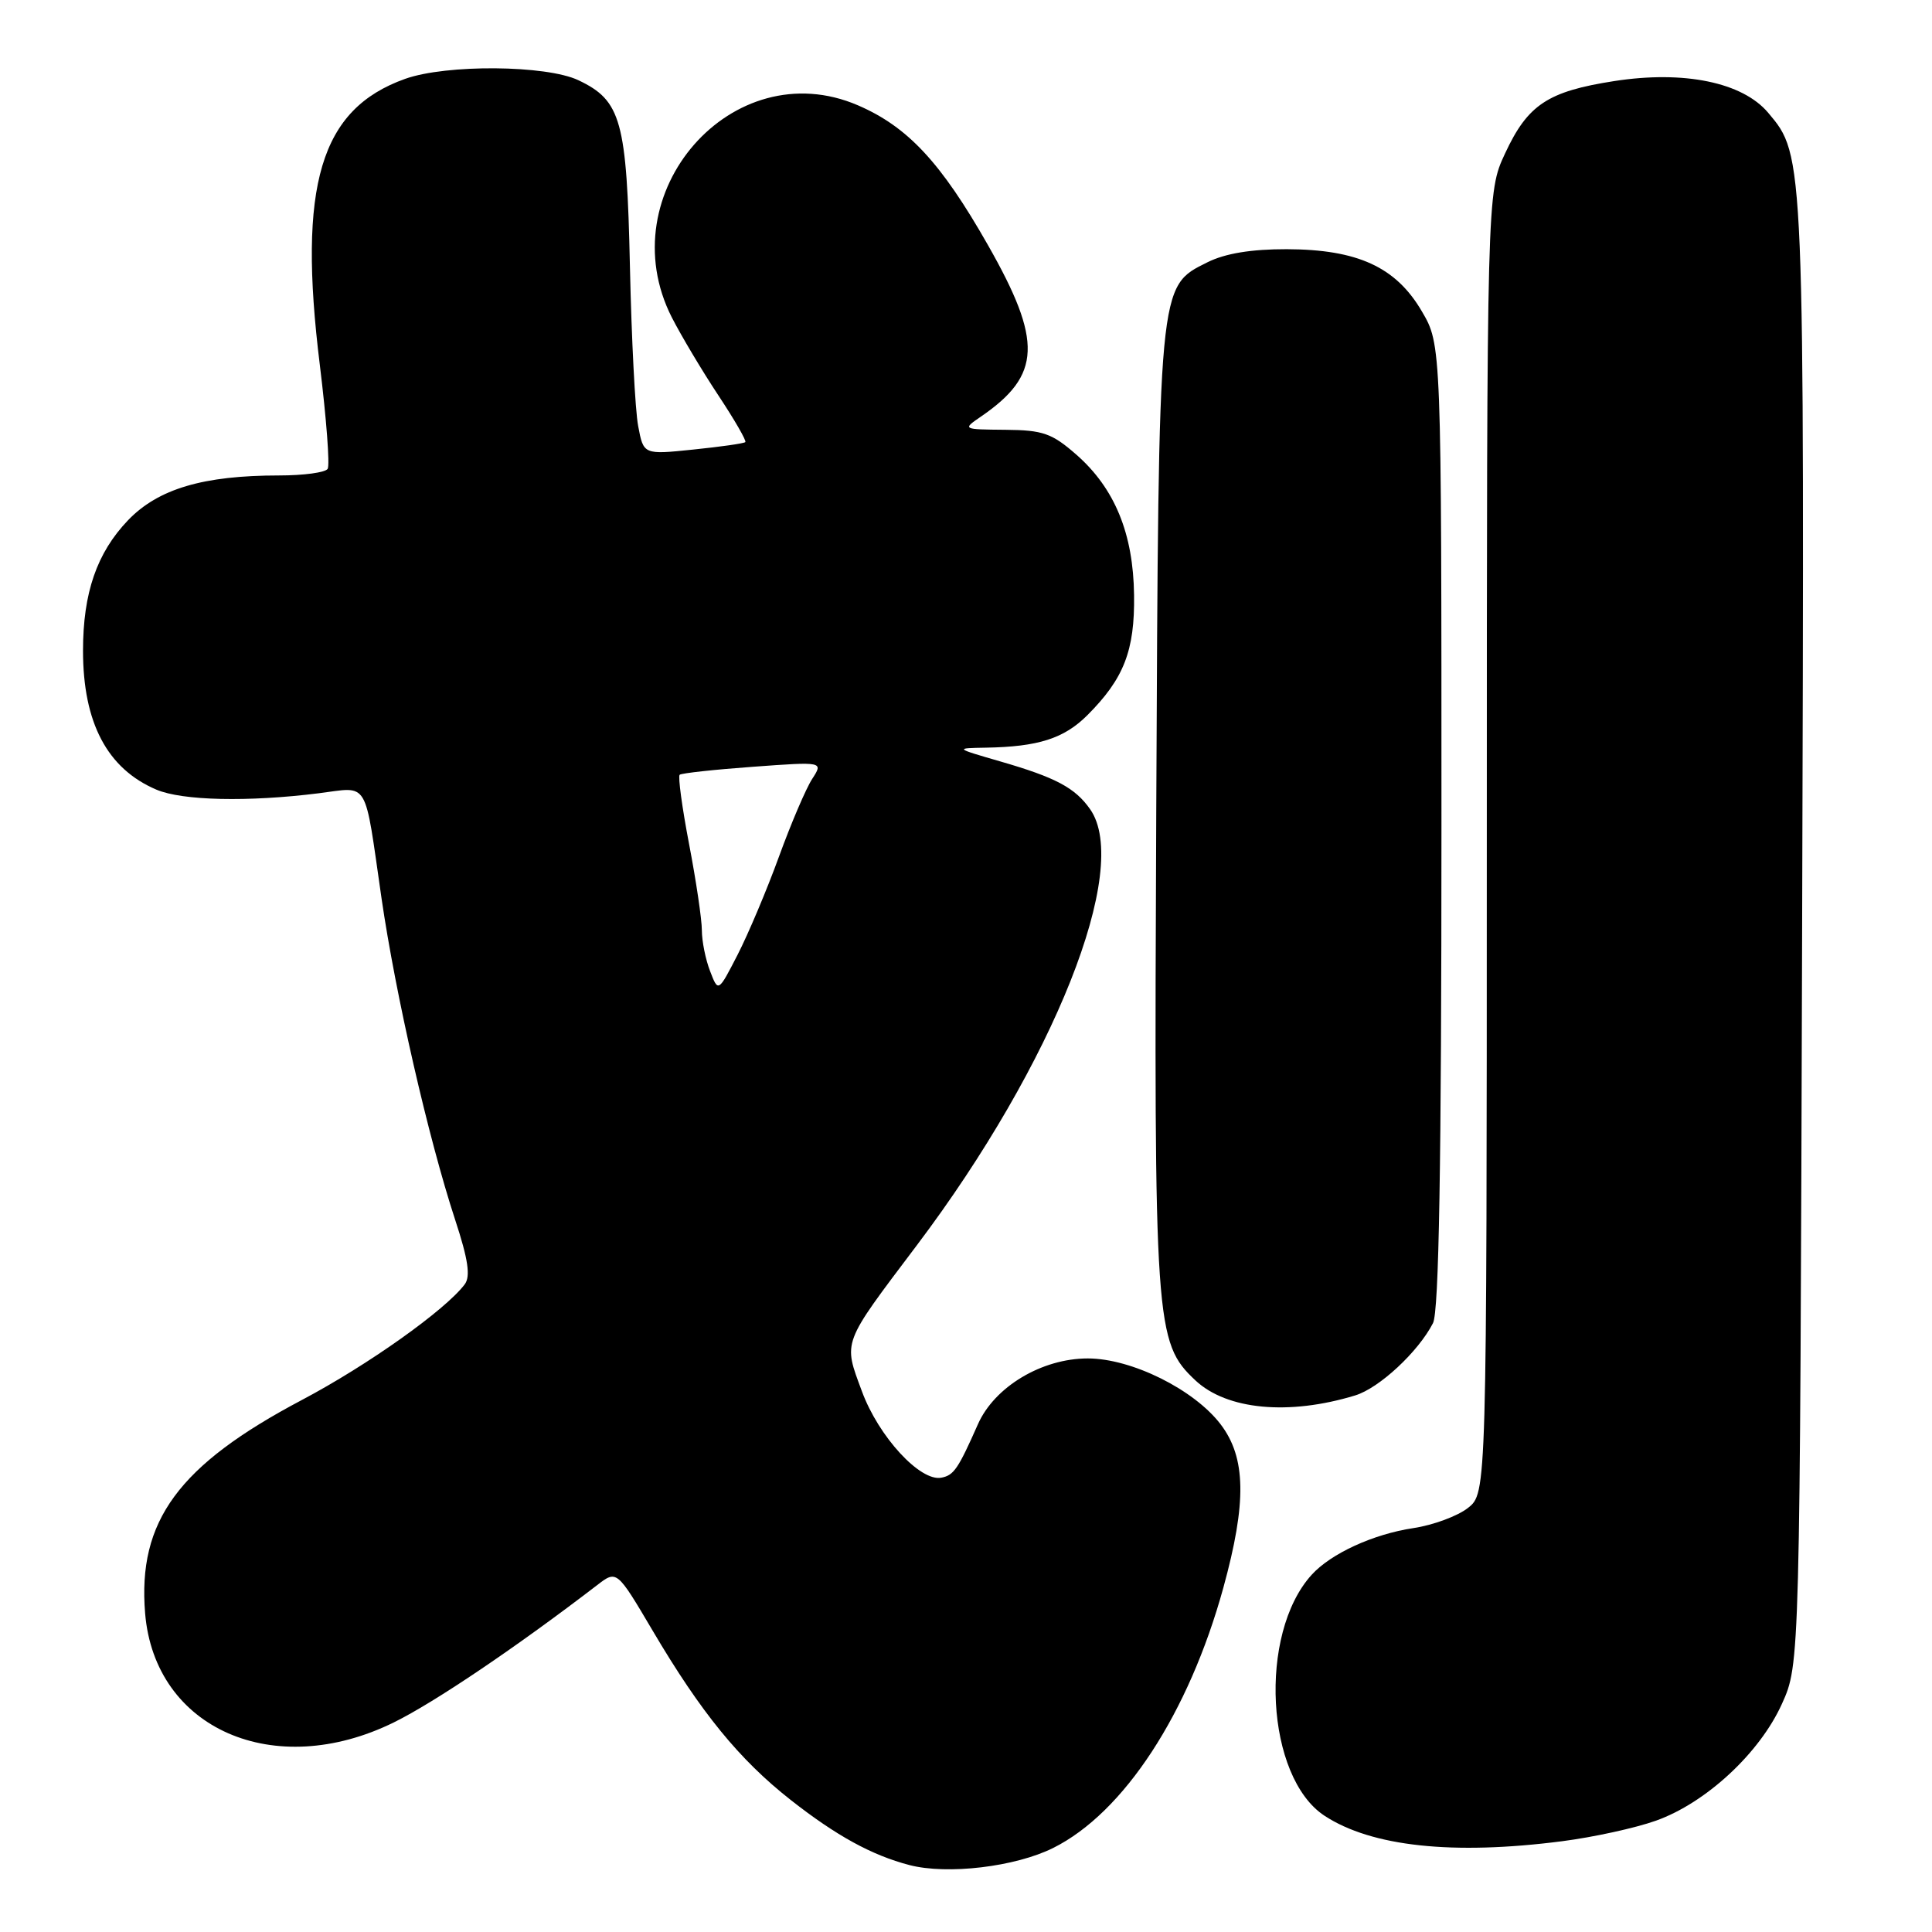 <?xml version="1.0" encoding="UTF-8" standalone="no"?>
<!DOCTYPE svg PUBLIC "-//W3C//DTD SVG 1.1//EN" "http://www.w3.org/Graphics/SVG/1.1/DTD/svg11.dtd" >
<svg xmlns="http://www.w3.org/2000/svg" xmlns:xlink="http://www.w3.org/1999/xlink" version="1.1" viewBox="0 0 256 256">
 <g >
 <path fill="currentColor"
d=" M 139.56 244.86 C 148.92 240.19 157.52 227.02 162.10 210.38 C 165.21 199.08 165.11 193.15 161.74 188.73 C 158.22 184.11 149.93 180.00 144.14 180.00 C 138.05 180.00 131.78 183.75 129.58 188.72 C 126.95 194.66 126.39 195.48 124.74 195.80 C 121.94 196.36 116.41 190.35 114.21 184.36 C 111.72 177.63 111.49 178.26 121.49 165.00 C 139.65 140.92 149.93 115.05 144.45 107.23 C 142.45 104.38 139.90 103.02 132.50 100.88 C 126.50 99.14 126.50 99.14 130.63 99.07 C 137.57 98.95 140.99 97.86 144.09 94.76 C 148.92 89.92 150.37 86.22 150.27 78.86 C 150.17 70.70 147.71 64.71 142.63 60.25 C 139.40 57.42 138.20 56.99 133.22 56.95 C 127.53 56.90 127.51 56.89 129.98 55.20 C 137.99 49.71 138.17 45.23 130.90 32.46 C 124.68 21.52 120.28 16.80 113.67 13.95 C 97.09 6.82 80.64 25.58 89.02 42.06 C 90.27 44.50 93.04 49.15 95.18 52.38 C 97.32 55.61 98.93 58.40 98.76 58.58 C 98.58 58.76 95.47 59.20 91.85 59.57 C 85.27 60.25 85.27 60.25 84.56 56.45 C 84.16 54.36 83.68 44.87 83.47 35.37 C 83.05 15.97 82.32 13.33 76.64 10.63 C 72.37 8.61 59.15 8.50 53.68 10.45 C 42.44 14.46 39.43 24.53 42.38 48.37 C 43.25 55.45 43.72 61.64 43.42 62.12 C 43.13 62.61 40.23 63.00 36.99 63.00 C 26.93 63.00 20.96 64.77 16.96 68.94 C 12.83 73.26 11.00 78.56 11.00 86.22 C 11.00 95.77 14.21 101.86 20.72 104.63 C 24.15 106.09 32.85 106.29 42.25 105.11 C 48.98 104.27 48.24 103.02 50.55 119.00 C 52.41 131.80 56.75 150.77 60.31 161.63 C 62.04 166.89 62.37 169.14 61.57 170.19 C 59.02 173.58 48.75 180.88 40.01 185.50 C 23.64 194.15 18.22 201.54 19.23 213.78 C 20.50 229.09 36.34 236.03 52.20 228.22 C 57.59 225.57 68.52 218.18 79.12 210.04 C 81.73 208.03 81.73 208.03 86.48 216.07 C 92.90 226.95 97.97 233.16 104.78 238.51 C 110.80 243.24 115.52 245.83 120.50 247.13 C 125.53 248.44 134.54 247.37 139.56 244.86 Z  M 207.00 243.97 C 211.12 243.44 216.71 242.22 219.42 241.25 C 226.05 238.89 233.17 232.29 236.11 225.78 C 238.50 220.50 238.50 220.50 238.79 123.50 C 239.10 20.28 239.12 20.67 234.30 14.95 C 230.91 10.91 223.15 9.31 213.91 10.74 C 205.09 12.11 202.44 13.86 199.43 20.33 C 197.02 25.50 197.02 25.50 197.01 111.68 C 197.00 197.85 197.00 197.85 194.51 199.81 C 193.14 200.89 189.89 202.09 187.29 202.48 C 181.95 203.28 176.34 205.86 173.79 208.68 C 166.69 216.53 167.72 235.49 175.51 240.60 C 181.74 244.68 192.53 245.84 207.00 243.97 Z  M 179.57 184.90 C 182.76 183.93 187.93 179.12 189.88 175.32 C 190.67 173.77 191.00 154.47 191.00 109.40 C 191.00 45.68 191.00 45.68 188.40 41.25 C 184.97 35.38 179.89 33.05 170.50 33.02 C 165.80 33.01 162.35 33.58 160.00 34.75 C 153.45 38.02 153.53 37.16 153.21 107.37 C 152.90 175.75 153.05 177.88 158.40 182.91 C 162.56 186.81 170.77 187.59 179.57 184.90 Z  M 94.09 128.68 C 93.49 127.14 93.00 124.70 93.00 123.27 C 93.00 121.84 92.24 116.71 91.31 111.86 C 90.38 107.01 89.82 102.87 90.06 102.66 C 90.30 102.45 94.68 101.97 99.80 101.60 C 109.10 100.92 109.10 100.92 107.62 103.21 C 106.80 104.47 104.82 109.10 103.22 113.50 C 101.62 117.90 99.15 123.75 97.74 126.50 C 95.17 131.50 95.17 131.50 94.09 128.68 Z "/>
</g>
</svg>